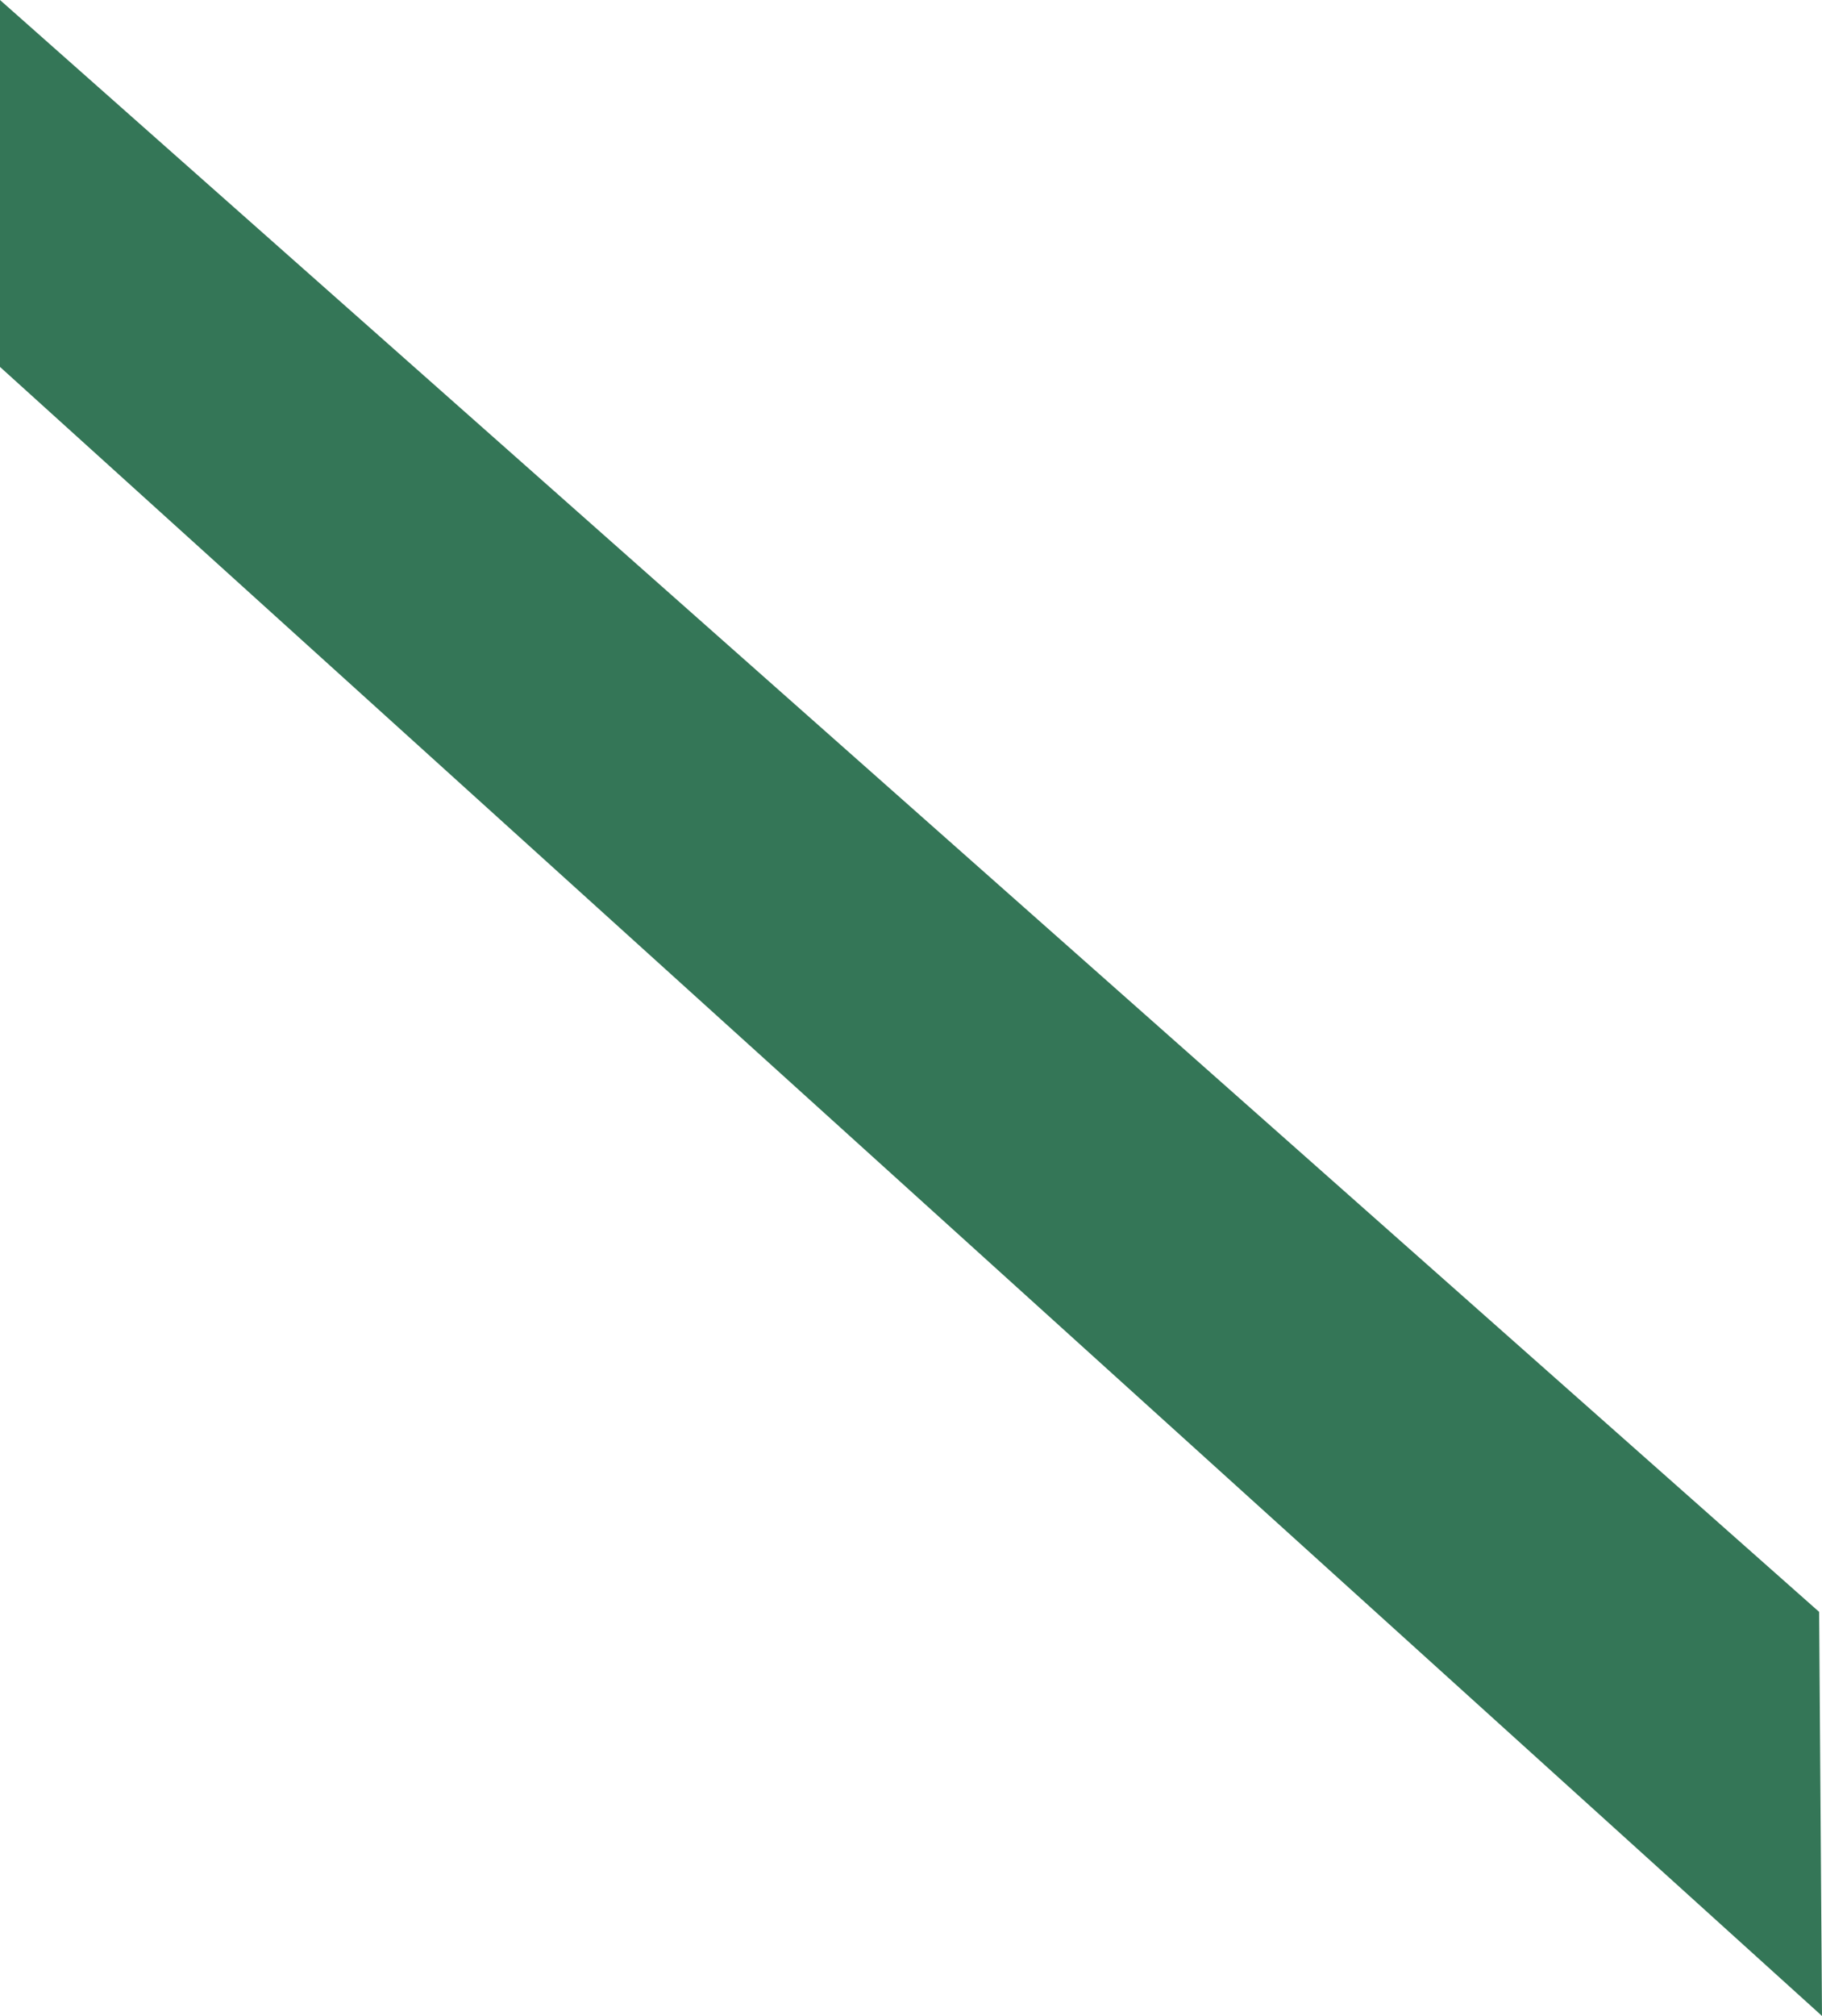 <svg width="519" height="574" viewBox="0 0 519 574" fill="none" xmlns="http://www.w3.org/2000/svg">
<path d="M0 104.475V0L518.187 458.956L519 574L0 104.475Z" fill="#02542D" fill-opacity="0.8"/>
</svg>

